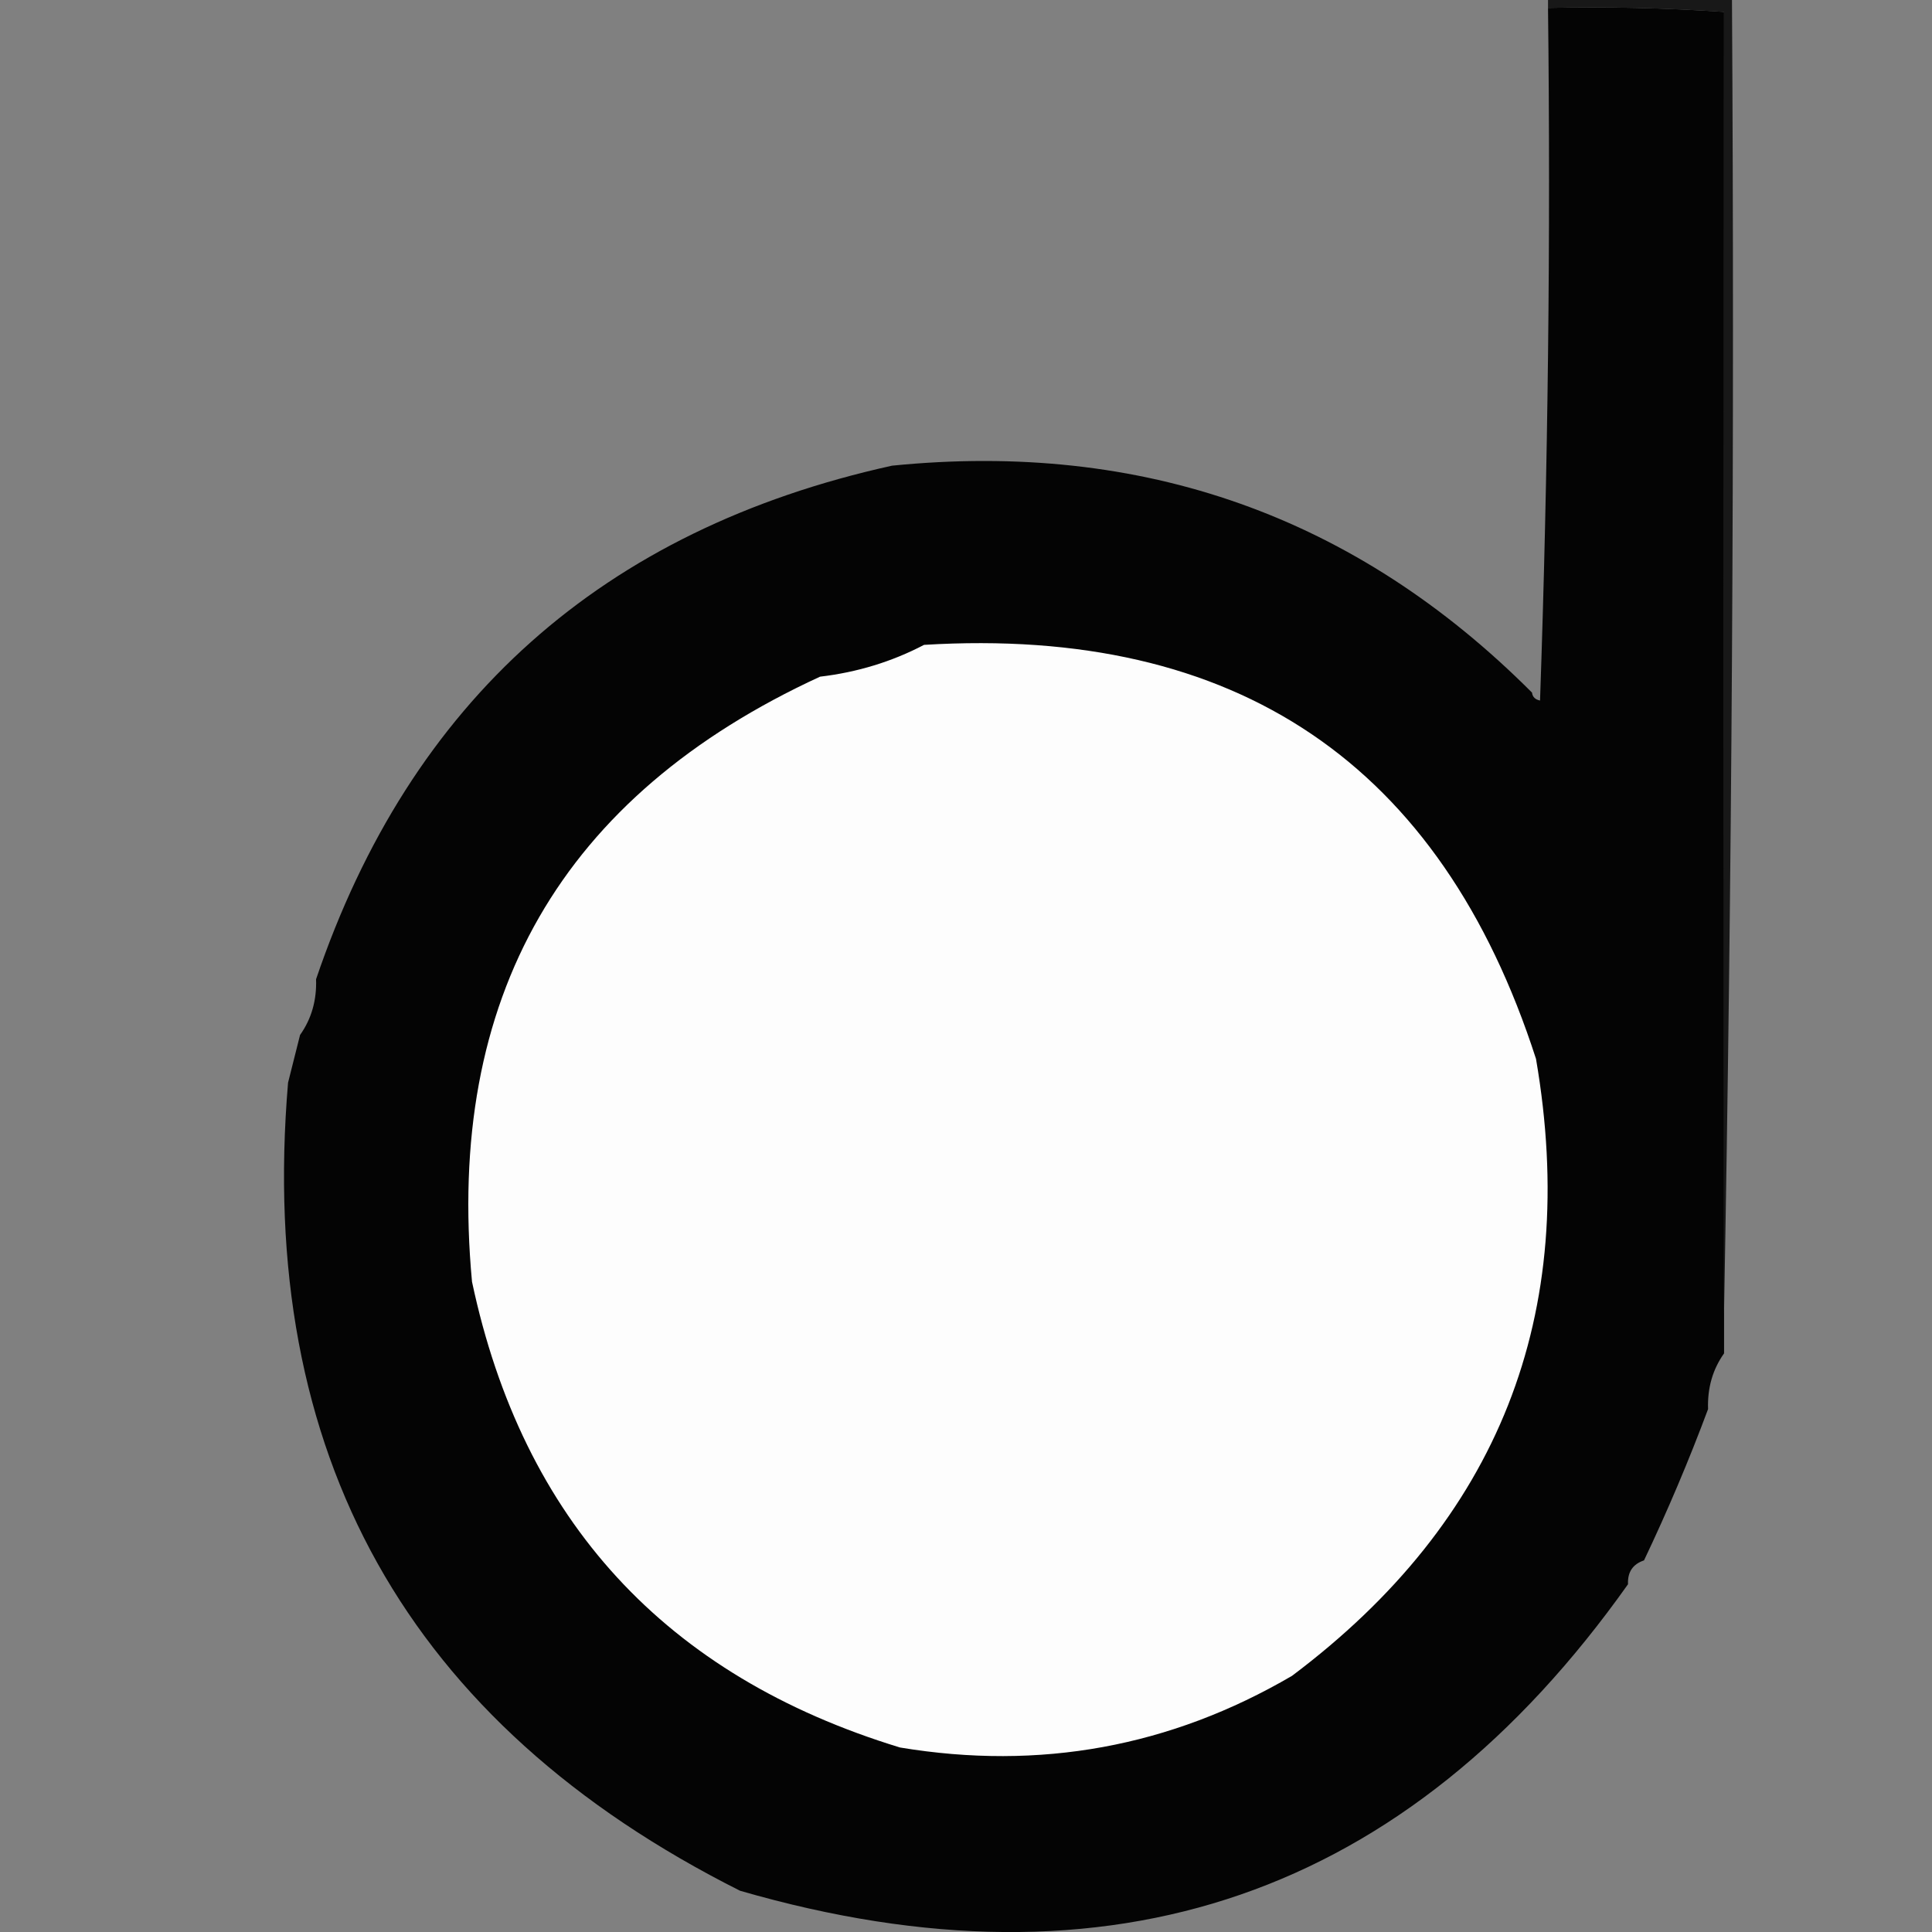 <svg width="32" height="32" viewBox="0 0 32 32" fill="none" xmlns="http://www.w3.org/2000/svg">
    <rect x="0" y="0" width="32" height="32" fill="#808080" stroke="none"/>
    <g clip-path="url(#clip0_1821_165)">
        <path fill-rule="evenodd" clip-rule="evenodd"
            d="M25.64 0.131C26.613 0.109 27.585 0.131 28.556 0.197C28.554 7.356 28.554 14.543 28.556 21.757C28.556 21.977 28.556 22.196 28.556 22.416C28.367 22.682 28.279 22.989 28.291 23.339C27.974 24.19 27.62 25.025 27.23 25.845C27.044 25.907 26.956 26.039 26.965 26.24C23.305 31.404 18.402 33.096 12.258 31.317C6.747 28.548 4.252 24.087 4.771 17.933C4.838 17.667 4.904 17.403 4.97 17.142C5.159 16.876 5.247 16.568 5.235 16.219C6.8 11.607 9.98 8.772 14.775 7.713C18.925 7.297 22.459 8.55 25.375 11.472C25.383 11.543 25.428 11.587 25.508 11.603C25.64 7.78 25.685 3.956 25.64 0.131Z"
            fill="#040404" />
        <path fill-rule="evenodd" clip-rule="evenodd"
            d="M25.64 0.132C25.64 0.088 25.64 0.044 25.64 0C26.655 0 27.671 0 28.687 0C28.731 7.275 28.687 14.527 28.555 21.757C28.553 14.543 28.553 7.357 28.555 0.198C27.584 0.132 26.612 0.11 25.64 0.132Z"
            fill="#181818" />
        <path fill-rule="evenodd" clip-rule="evenodd"
            d="M15.305 10.681C20.485 10.366 23.864 12.652 25.441 17.538C26.171 21.78 24.823 25.187 21.4 27.757C19.387 28.934 17.223 29.329 14.907 28.944C11.021 27.758 8.658 25.186 7.818 21.23C7.379 16.52 9.3 13.18 13.582 11.208C14.2 11.135 14.774 10.959 15.305 10.681Z"
            fill="#FDFDFD" />
    </g>
    <defs>
        <clipPath id="clip0_1821_165">
            <rect width="32" height="32" fill="white" />
        </clipPath>
    </defs>
</svg>